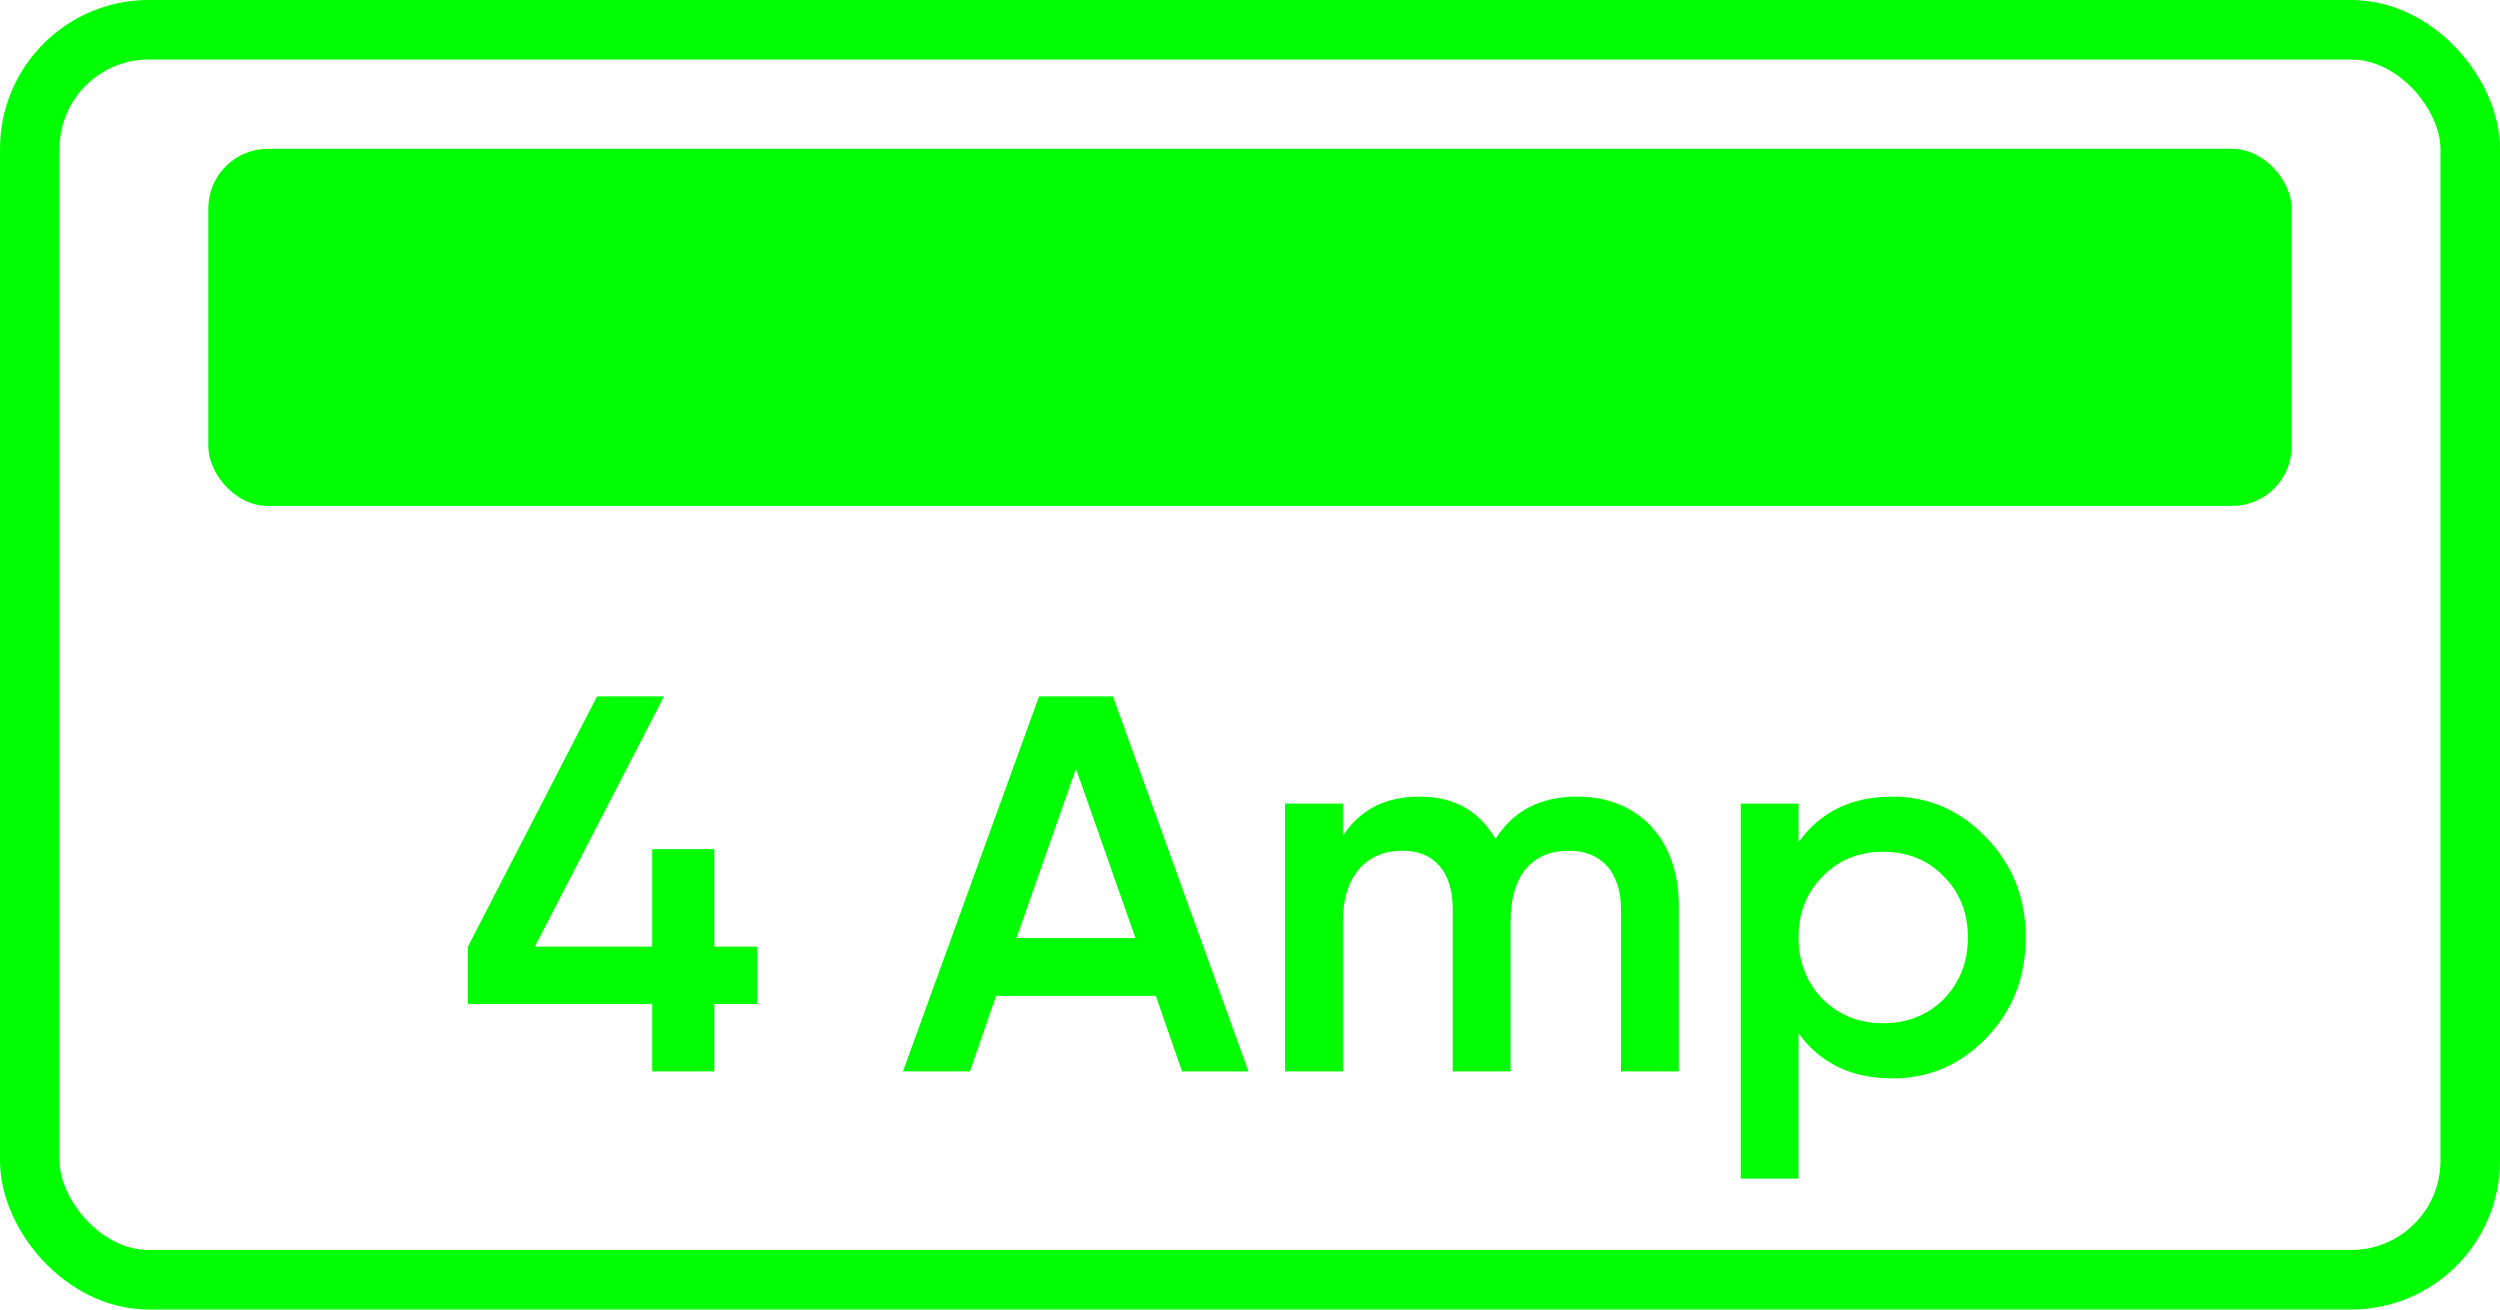 <svg width="84" height="44" viewBox="0 0 84 44" fill="none" xmlns="http://www.w3.org/2000/svg">
<path d="M24.002 31.806V28.53H21.914V31.806H17.972L22.31 23.4H20.06L15.722 31.806V33.732H21.914V36H24.002V33.732H25.442V31.806H24.002ZM41.949 36L37.395 23.4H34.911L30.339 36H32.589L33.471 33.462H38.835L39.717 36H41.949ZM36.153 25.83L38.151 31.518H34.155L36.153 25.83ZM53.006 26.766C51.764 26.766 50.846 27.234 50.252 28.188C49.694 27.234 48.848 26.766 47.696 26.766C46.562 26.766 45.698 27.198 45.122 28.08V27H43.178V36H45.122V30.96C45.122 29.394 45.95 28.584 47.12 28.584C48.2 28.584 48.812 29.304 48.812 30.546V36H50.756V30.96C50.756 29.376 51.512 28.584 52.718 28.584C53.798 28.584 54.464 29.304 54.464 30.546V36H56.408V30.42C56.408 28.188 55.04 26.766 53.006 26.766ZM63.583 26.766C62.215 26.766 61.17 27.27 60.432 28.296V27H58.489V39.6H60.432V34.722C61.17 35.73 62.215 36.234 63.583 36.234C64.825 36.234 65.868 35.784 66.751 34.866C67.632 33.948 68.064 32.832 68.064 31.5C68.064 30.186 67.632 29.07 66.751 28.152C65.868 27.234 64.825 26.766 63.583 26.766ZM61.242 33.57C60.703 33.012 60.432 32.328 60.432 31.5C60.432 30.672 60.703 29.988 61.242 29.448C61.782 28.89 62.467 28.62 63.276 28.62C64.087 28.62 64.77 28.89 65.311 29.448C65.85 29.988 66.121 30.672 66.121 31.5C66.121 32.328 65.85 33.012 65.311 33.57C64.77 34.11 64.087 34.38 63.276 34.38C62.467 34.38 61.782 34.11 61.242 33.57Z" fill="#00FF00"/>
<rect x="1" y="1" width="82" height="42" rx="4" stroke="#00FF00" stroke-width="2"/>
<rect x="7" y="5" width="70" height="12" rx="2" fill="#00FF00"/>
</svg>
